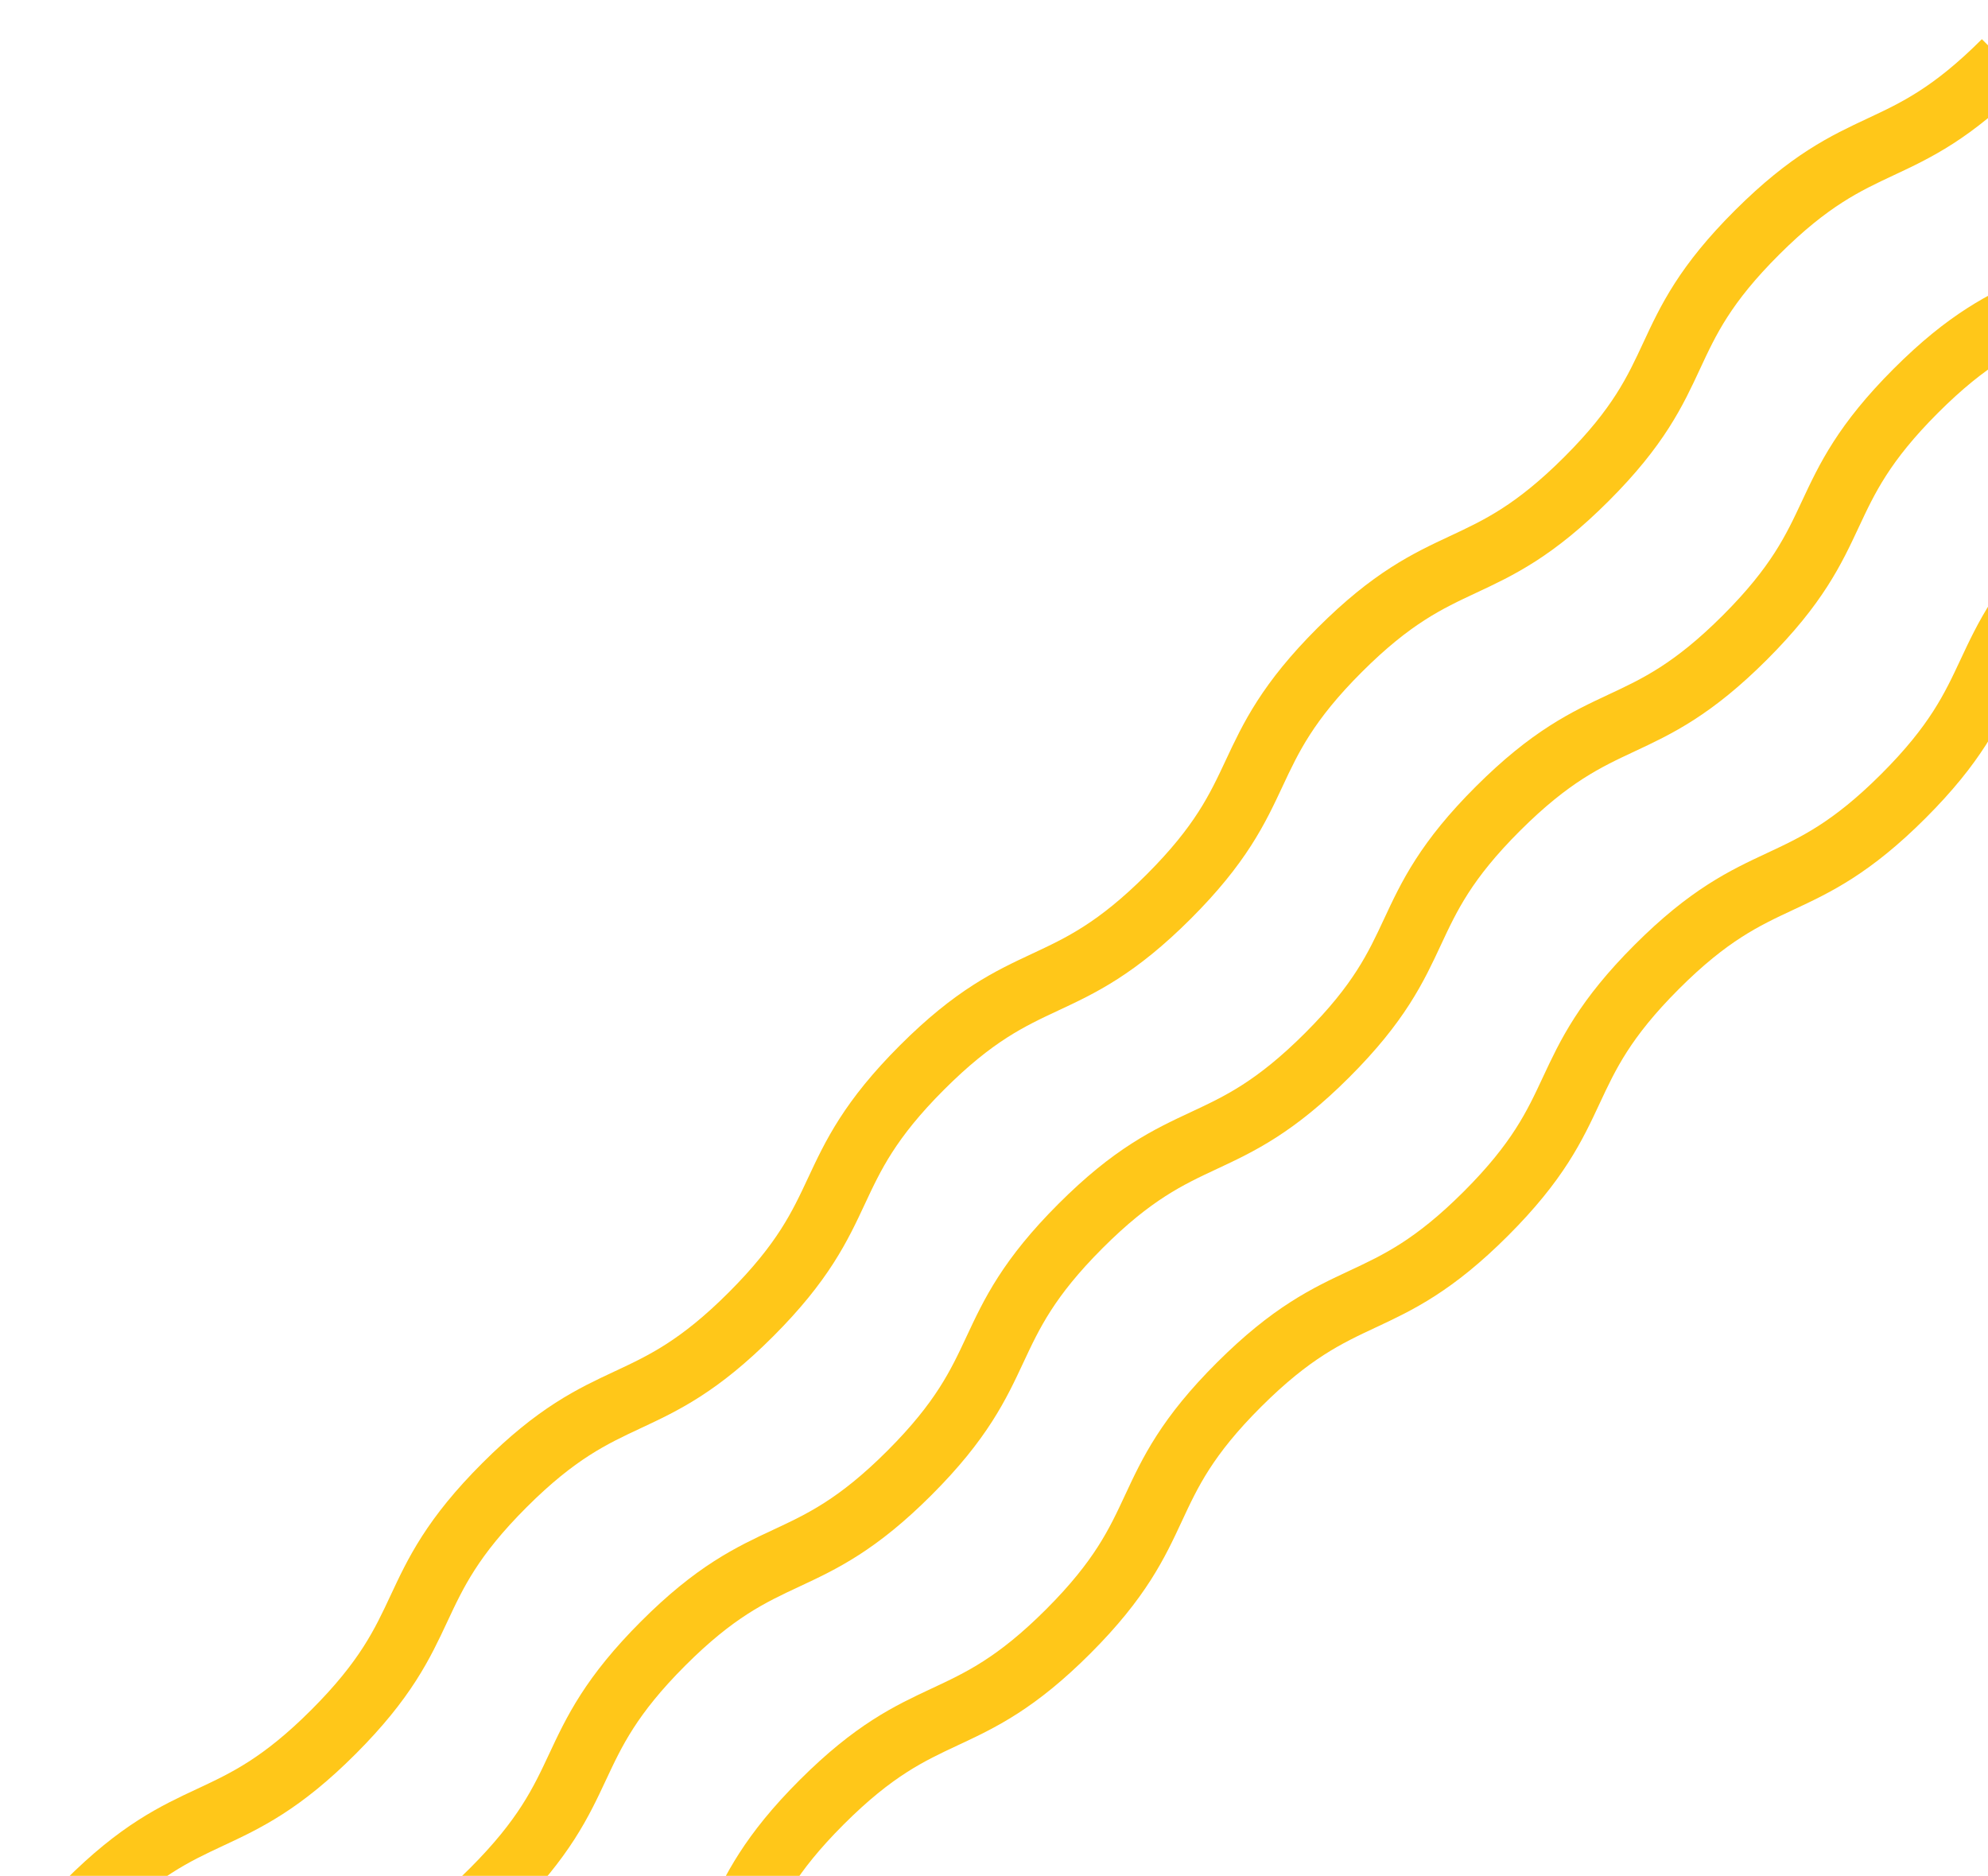 <svg id="Layer_1" data-name="Layer 1" xmlns="http://www.w3.org/2000/svg" xmlns:xlink="http://www.w3.org/1999/xlink" viewBox="0 0 222.57 210"><defs><style>.cls-1,.cls-3{fill:none;}.cls-2{clip-path:url(#clip-path);}.cls-3{stroke:#ffc719;stroke-miterlimit:10;stroke-width:7px;}</style><clipPath id="clip-path"><rect class="cls-1" width="222.57" height="212.37"/></clipPath></defs><title>corner-img</title><g class="cls-2"><path class="cls-3" d="M45.24,248.49c11.68-11.68,15.93-7.44,27.61-19.13S80.3,213.44,92,201.75s15.93-7.44,27.61-19.13S127,166.69,138.73,155s15.93-7.45,27.62-19.13,7.44-15.93,19.13-27.62,15.93-7.45,27.62-19.13,7.45-15.93,19.14-27.62,15.93-7.45,27.62-19.14"/><path class="cls-3" d="M27.49,230.74c11.68-11.68,15.93-7.44,27.61-19.13S62.55,195.69,74.23,184s15.93-7.44,27.61-19.13,7.44-15.93,19.13-27.62,15.93-7.45,27.62-19.13S156,102.19,167.73,90.5s15.93-7.45,27.62-19.13,7.45-15.93,19.14-27.62,15.93-7.45,27.62-19.14"/><path class="cls-3" d="M9.74,213c11.68-11.68,15.93-7.44,27.61-19.13s7.44-15.93,19.13-27.61,15.93-7.44,27.61-19.13,7.44-15.93,19.13-27.62,15.93-7.45,27.62-19.13S138.29,84.44,150,72.75s15.93-7.45,27.62-19.13S185,37.69,196.74,26s15.93-7.45,27.62-19.14"/></g></svg>
